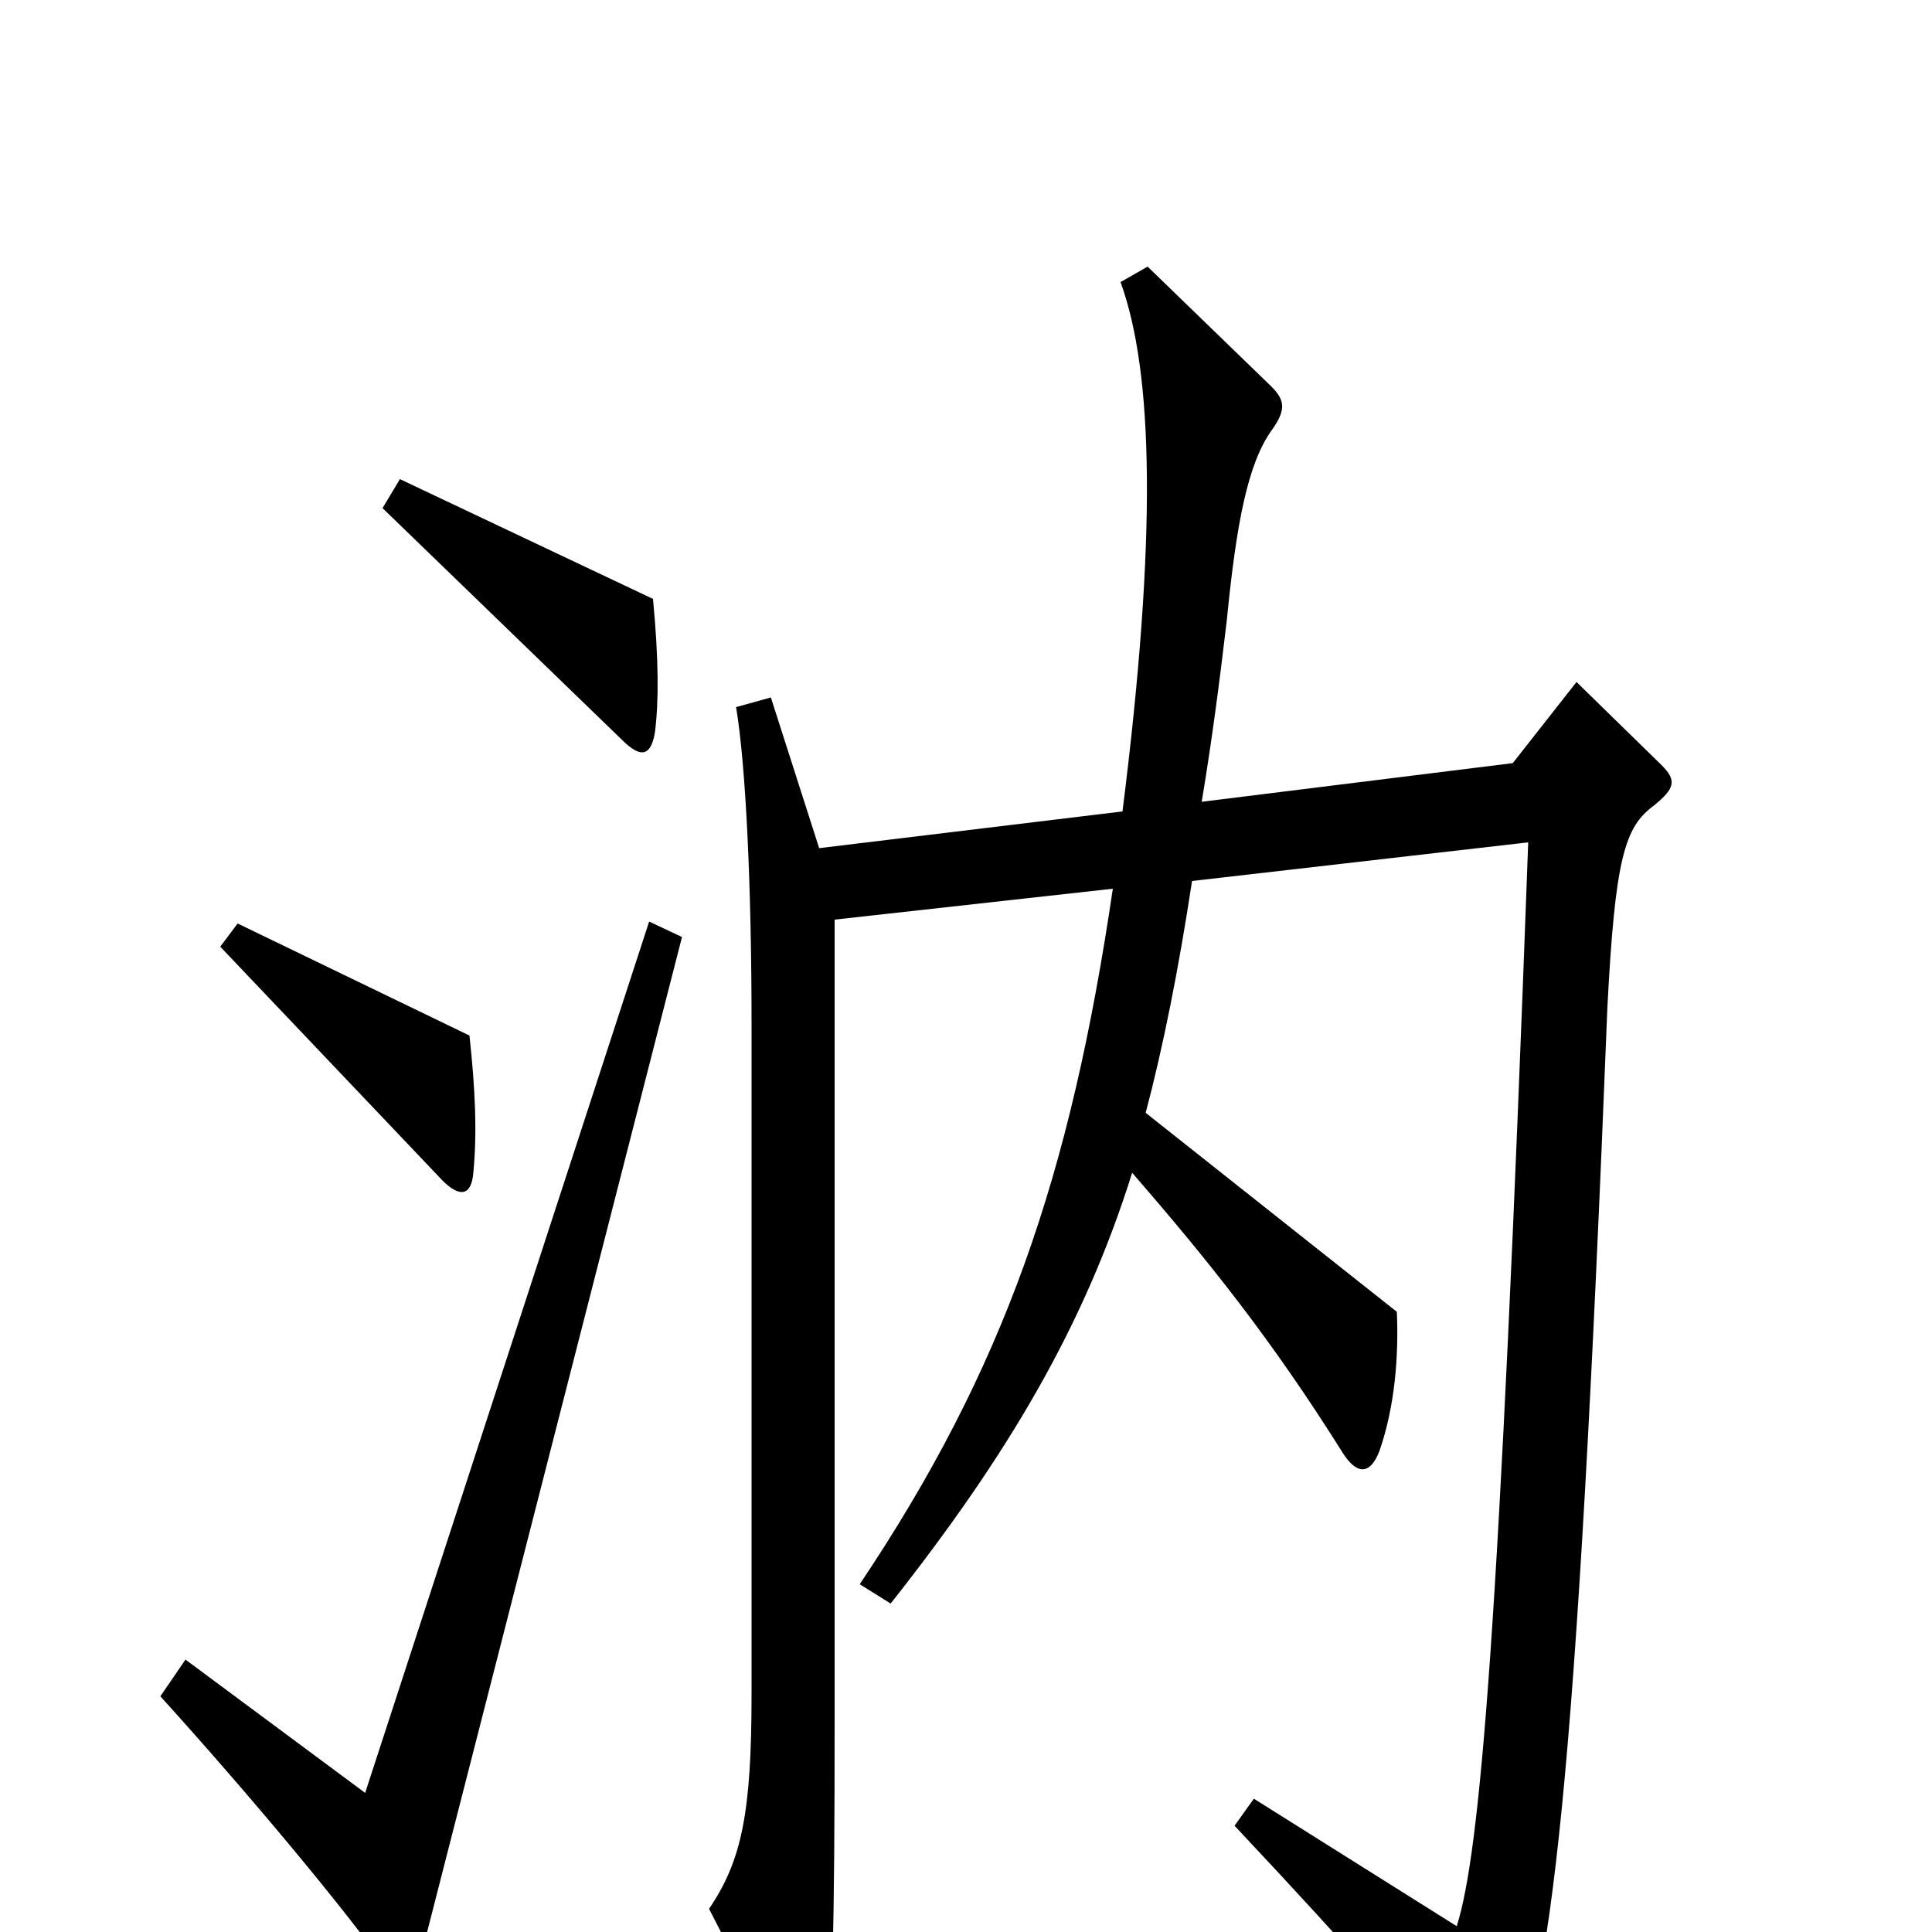 <svg xmlns="http://www.w3.org/2000/svg" viewBox="0 -1000 1000 1000">
	<path fill="#000000" d="M339 -621C341 -637 341 -658 338 -690L207 -752L198 -737L322 -617C332 -607 337 -609 339 -621ZM245 -393C247 -414 246 -436 243 -464L123 -522L114 -510L229 -389C238 -380 244 -381 245 -393ZM860 -604L816 -647L783 -605L622 -585C627 -615 631 -645 635 -679C640 -730 646 -760 658 -777C666 -788 665 -793 658 -800L594 -862L580 -854C597 -807 599 -723 581 -580L424 -561L399 -639L381 -634C386 -604 389 -542 389 -470V-123C389 -62 384 -37 367 -12L407 66C415 79 422 80 427 60C431 42 432 -1 432 -110V-524L576 -540C554 -391 520 -292 445 -180L461 -170C521 -246 561 -313 586 -393C625 -348 658 -307 695 -248C702 -237 709 -236 714 -249C722 -272 724 -298 723 -321L593 -424C602 -458 610 -498 617 -544L791 -564C776 -153 766 -41 754 -3L649 -69L639 -55C701 11 740 55 757 82C767 96 773 95 779 83C803 32 816 -74 832 -479C836 -556 841 -572 856 -583C867 -592 868 -596 860 -604ZM353 -515L336 -523L189 -72L96 -141L83 -122C131 -69 179 -11 198 16C207 28 214 28 218 12Z"/>
</svg>